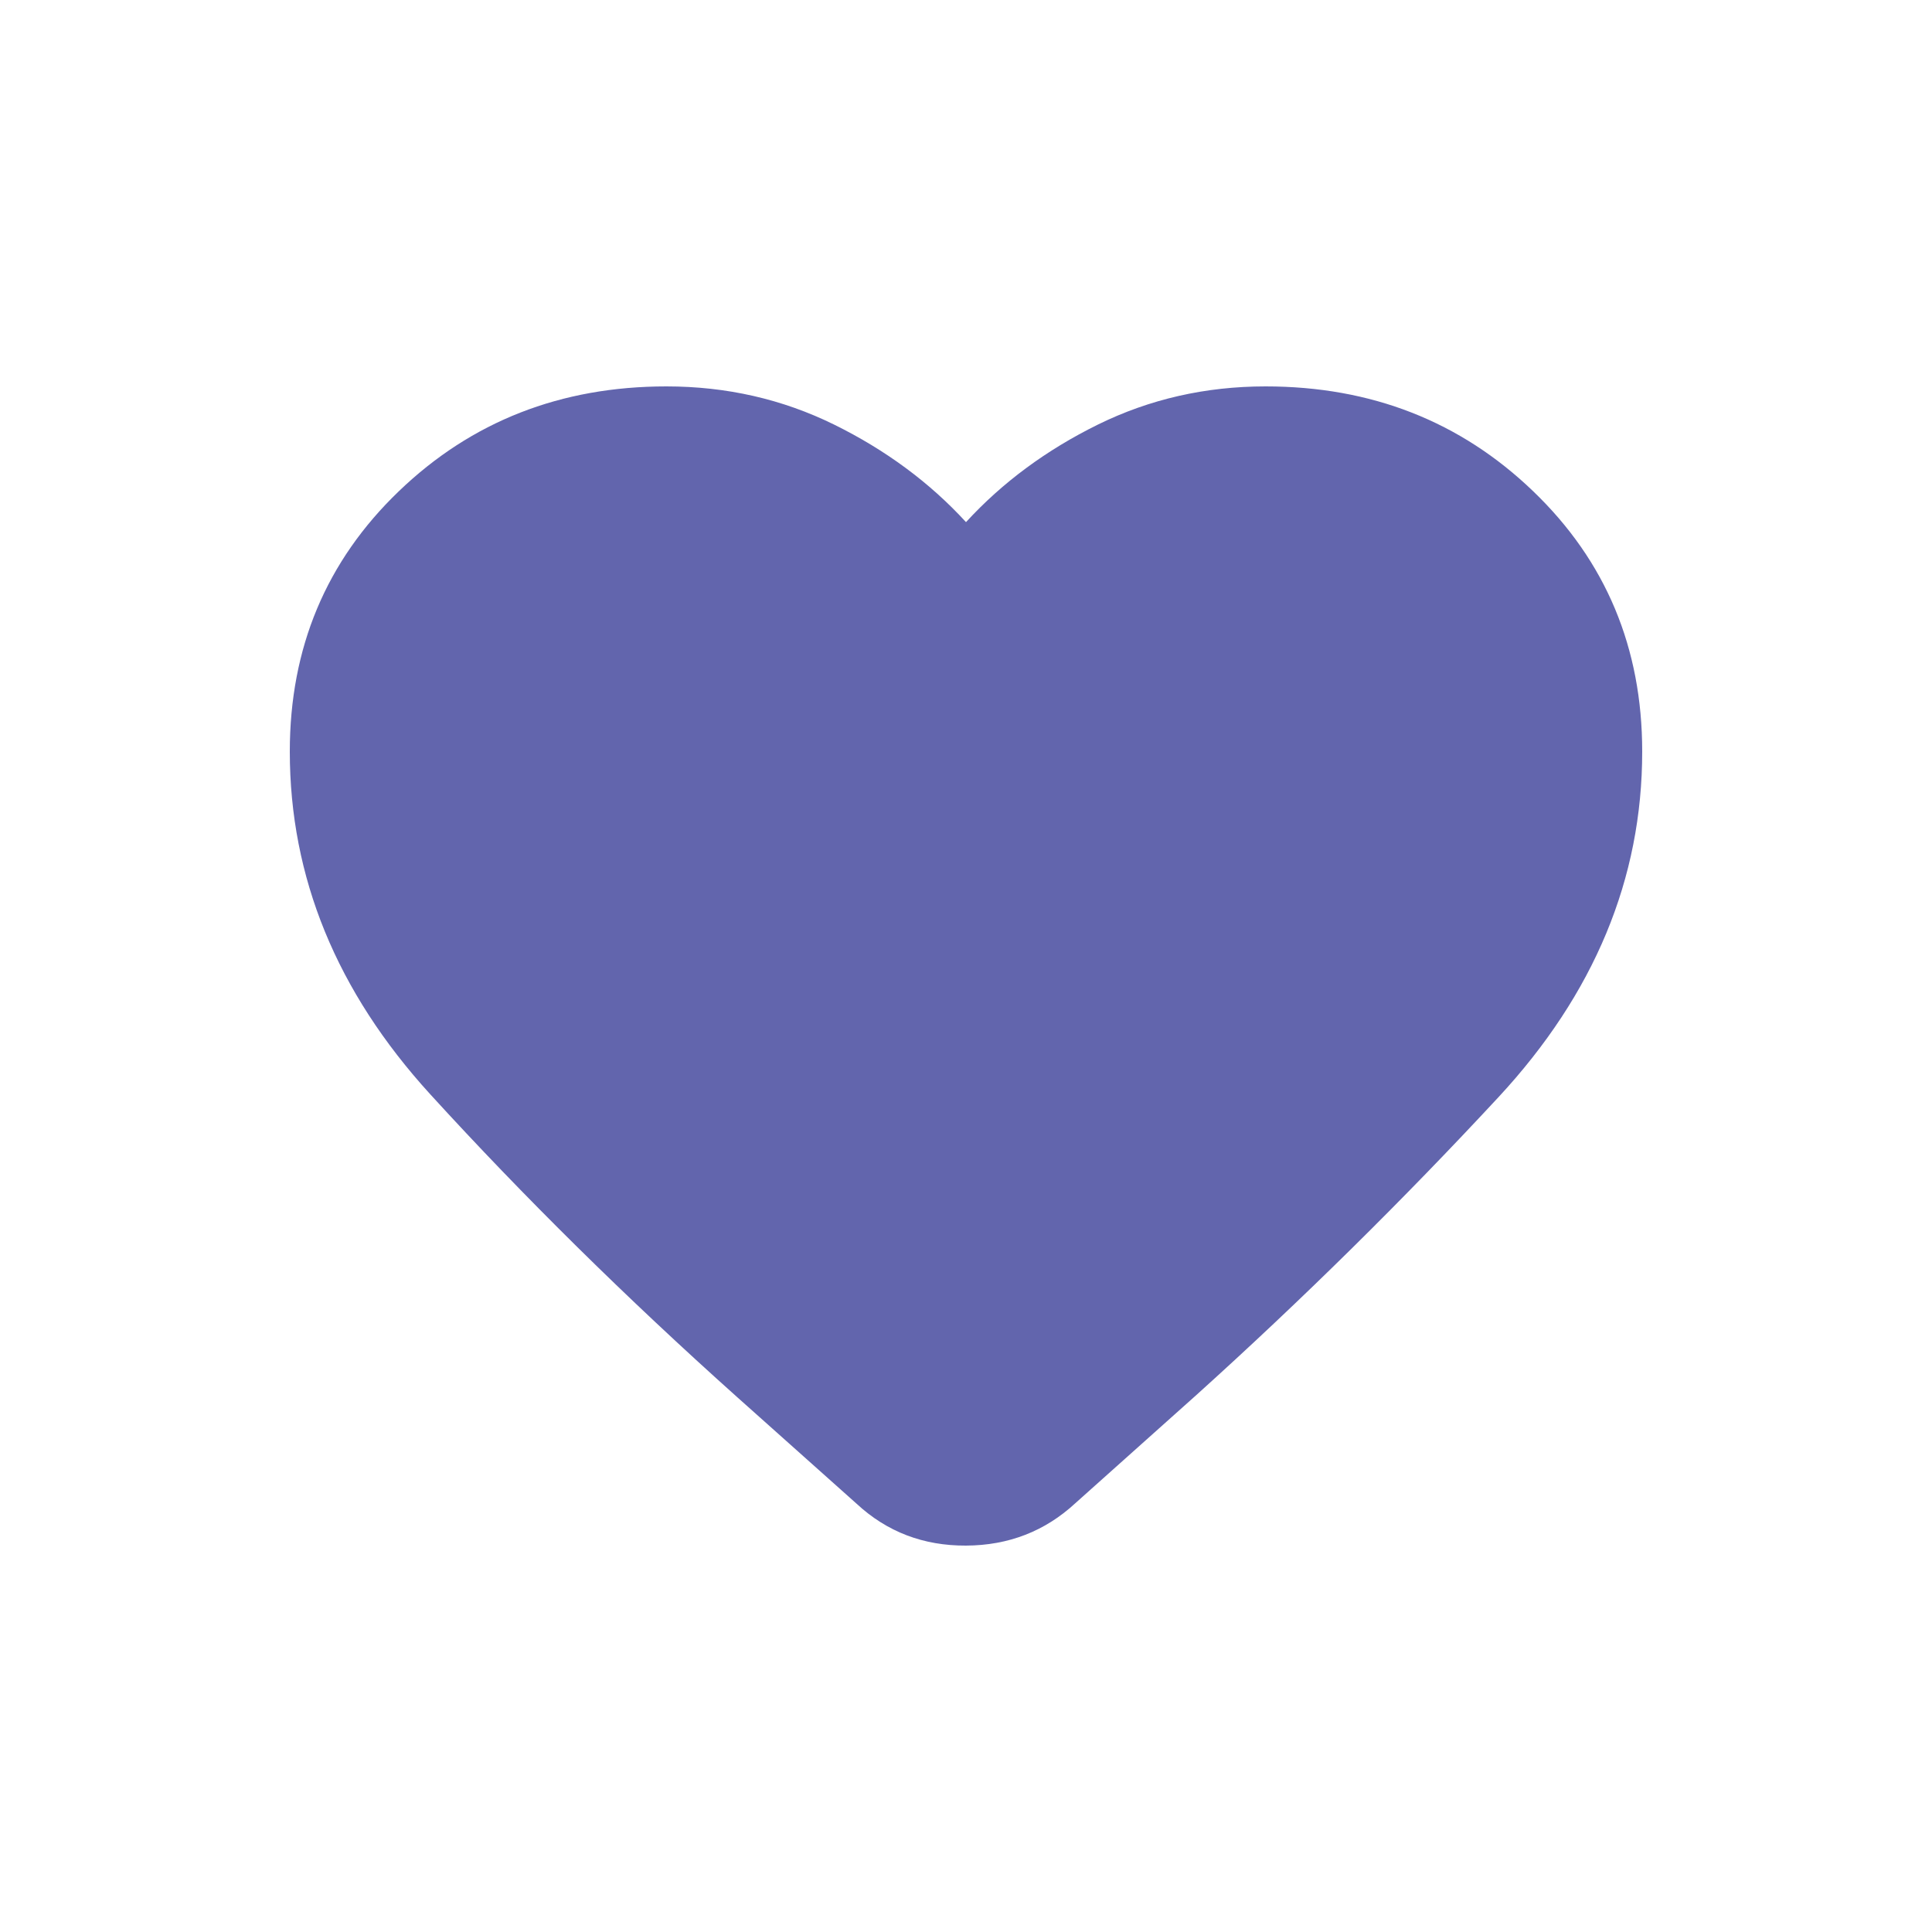 <svg viewBox="0 0 20 20" fill="none" xmlns="http://www.w3.org/2000/svg">
<path d="M7.631 14.463L8.868 15.567C9.182 15.858 9.559 16.002 10 16C10.441 15.998 10.818 15.851 11.132 15.561L12.386 14.44C13.48 13.453 14.522 12.425 15.513 11.357C16.504 10.288 17 9.096 17 7.78C17 6.707 16.624 5.808 15.871 5.085C15.119 4.362 14.195 4 13.101 4C12.479 4 11.901 4.132 11.366 4.395C10.832 4.658 10.376 4.995 10 5.405C9.624 4.995 9.168 4.658 8.634 4.395C8.099 4.132 7.521 4 6.899 4C5.805 4 4.881 4.362 4.129 5.085C3.376 5.808 3 6.707 3 7.78C3 9.083 3.485 10.266 4.454 11.328C5.423 12.39 6.482 13.435 7.631 14.463Z" fill="#6265AD"/>
</svg>
